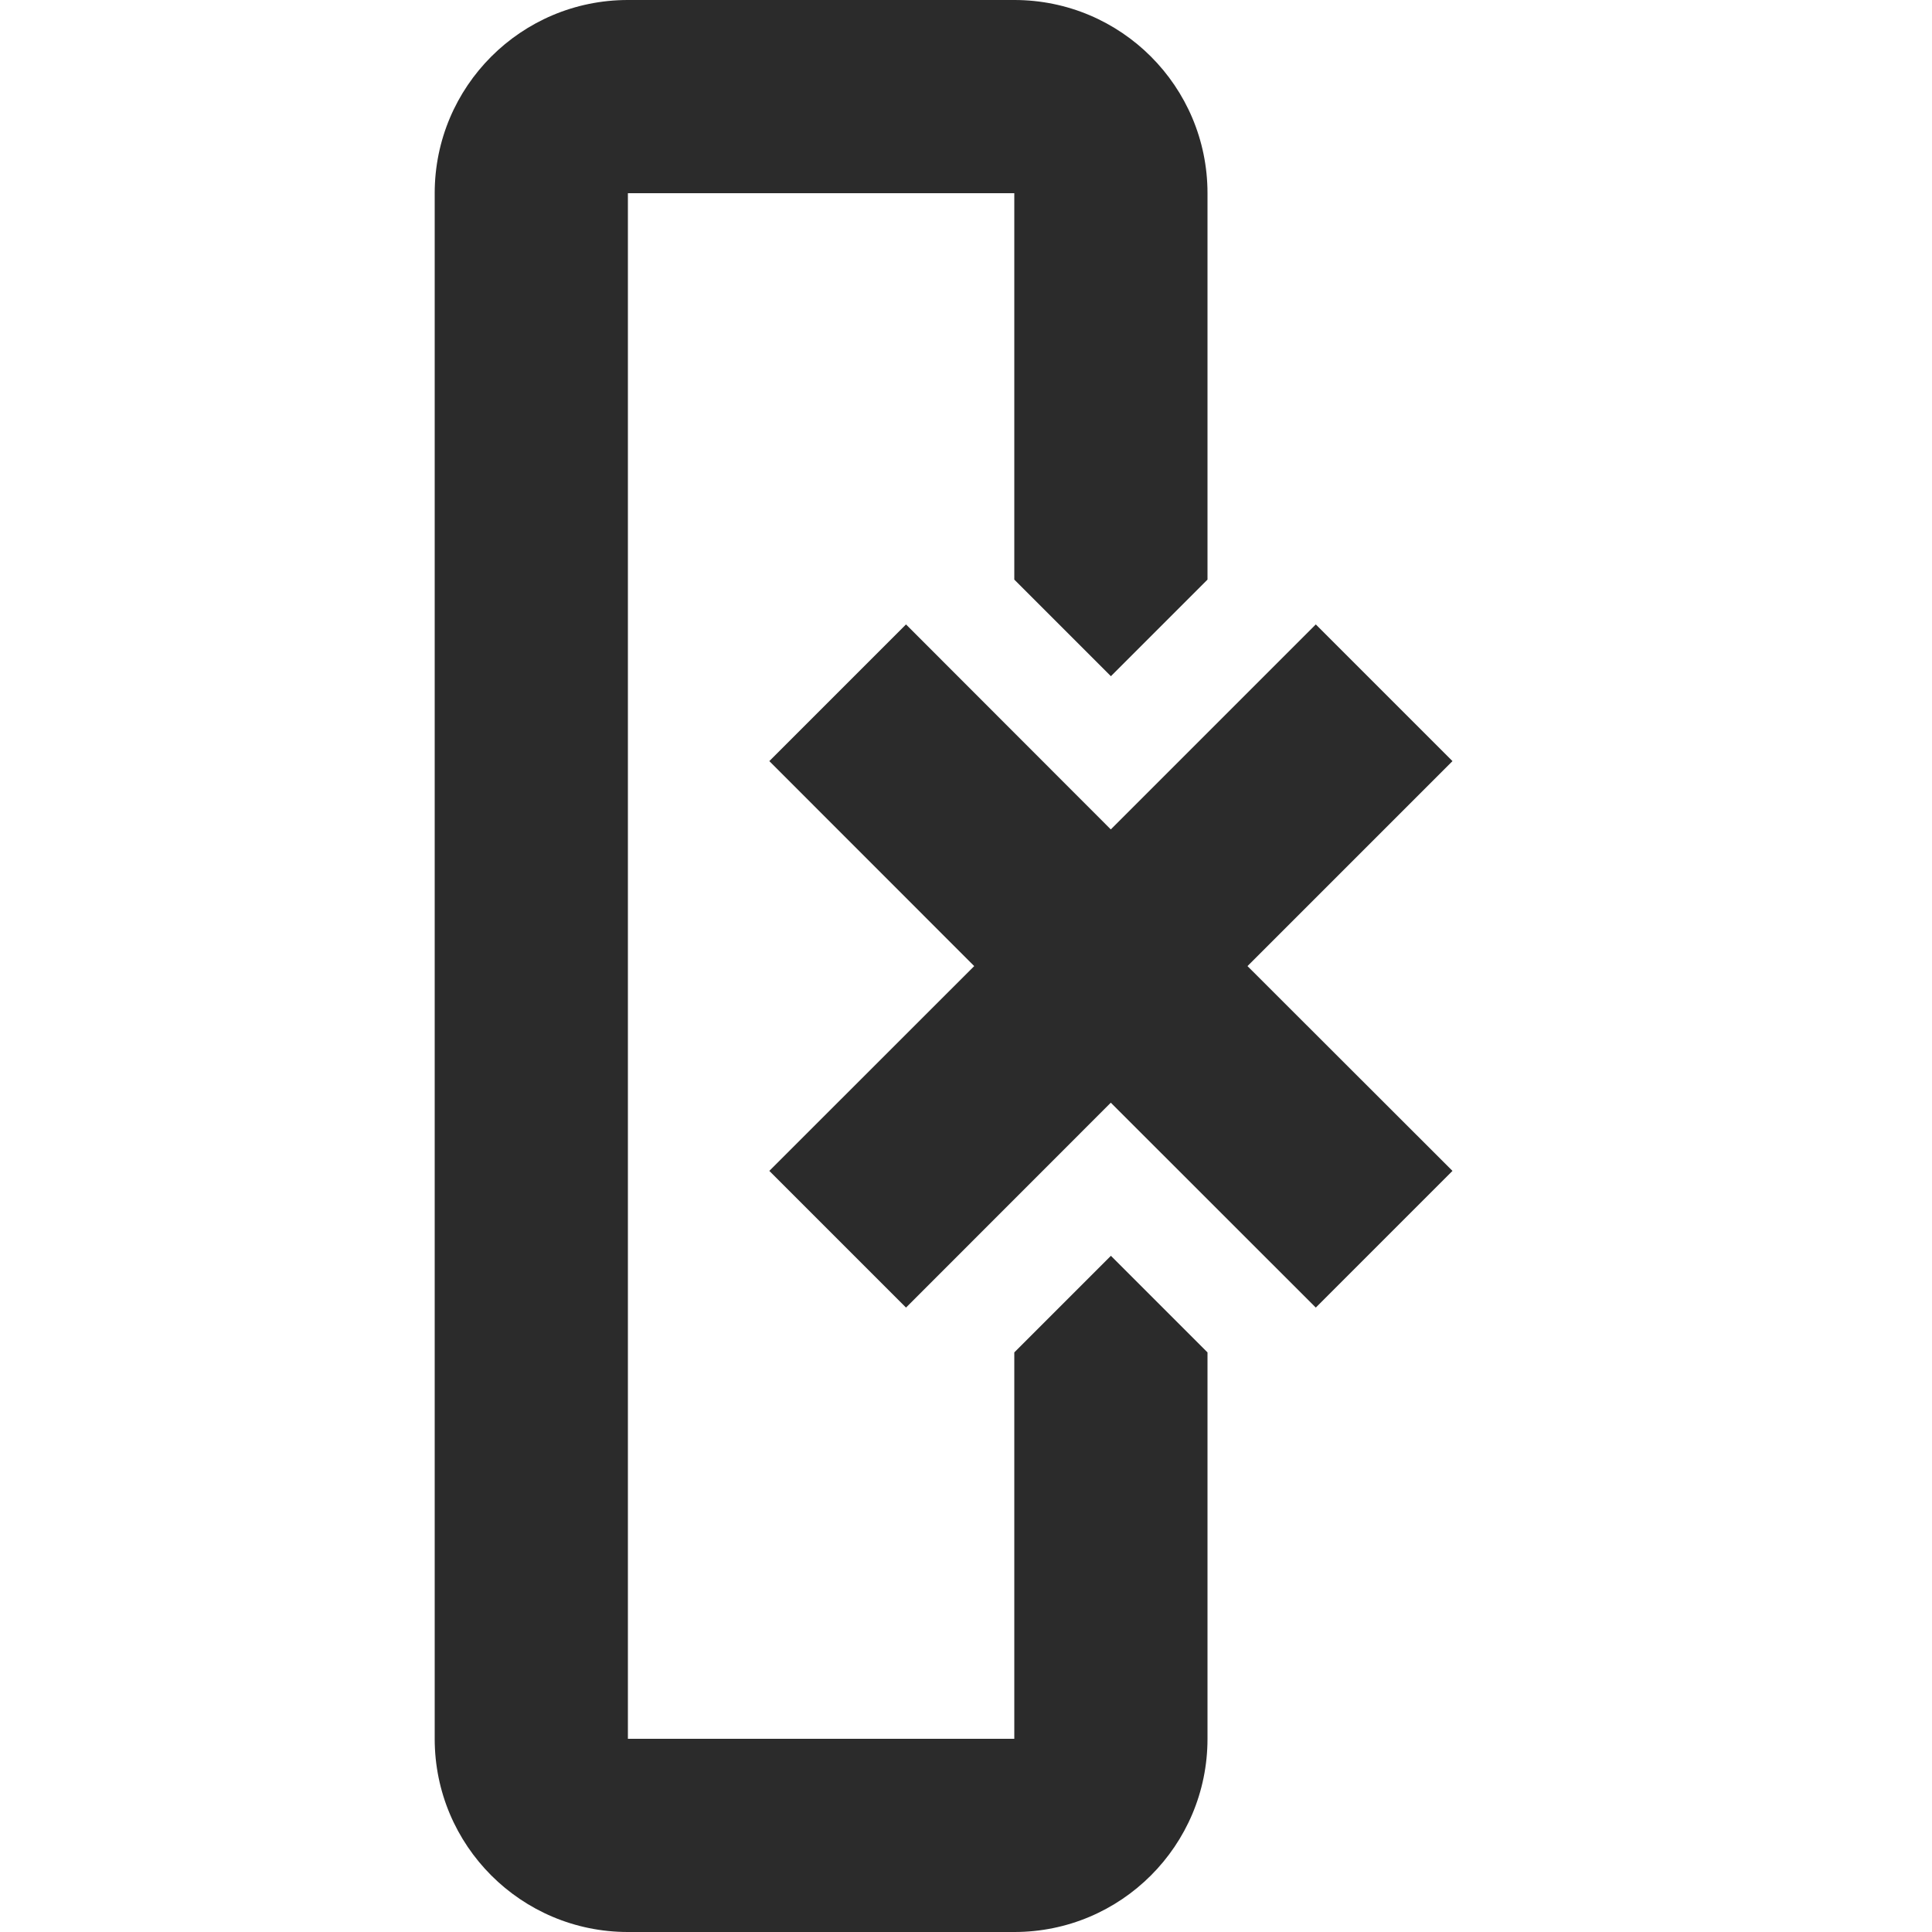 <?xml version="1.0" encoding="UTF-8"?>
<svg width="20px" height="20px" viewBox="0 0 20 20" version="1.1" xmlns="http://www.w3.org/2000/svg" xmlns:xlink="http://www.w3.org/1999/xlink">
    <!-- Generator: Sketch 61 (89581) - https://sketch.com -->
    <title>Poista_kolumni</title>
    <desc>Created with Sketch.</desc>
    <defs>
        <path d="M12.121,3.464 L13.536,4.879 L11.414,6.999 L13.536,9.121 L12.121,10.536 L9.999,8.414 L7.879,10.536 L6.464,9.121 L8.585,6.999 L6.464,4.879 L7.879,3.464 L9.999,5.585 L12.121,3.464 Z M18,0 C19.105,0 20,0.895 20,2 L20,6 C20,7.105 19.105,8 18,8 L14,8 L13,7 L14,6 L18,6 L18,2 L2,2 L2,6 L6,6 L7,7 L6,8 L2,8 C0.895,8 0,7.105 0,6 L0,2 C0,0.895 0.895,0 2,0 L18,0 Z" id="path-1"></path>
    </defs>
    <g id="ASSETIT-+-tekstityylit" stroke="none" stroke-width="1" fill="none" fill-rule="evenodd">
        <g id="Ryhma-Copy-109">
            <g id="Värit/harmaa-b17" transform="translate(10, 10) rotate(-90) translate(-10, -10) translate(0, 4.5)">
                <mask id="mask-2" fill="white">
                    <use xlink:href="#path-1"></use>
                </mask>
                <use id="Shape" fill="#2B2B2B" fill-rule="nonzero" xlink:href="#path-1"></use>
            </g>
        </g>
    </g>
</svg>